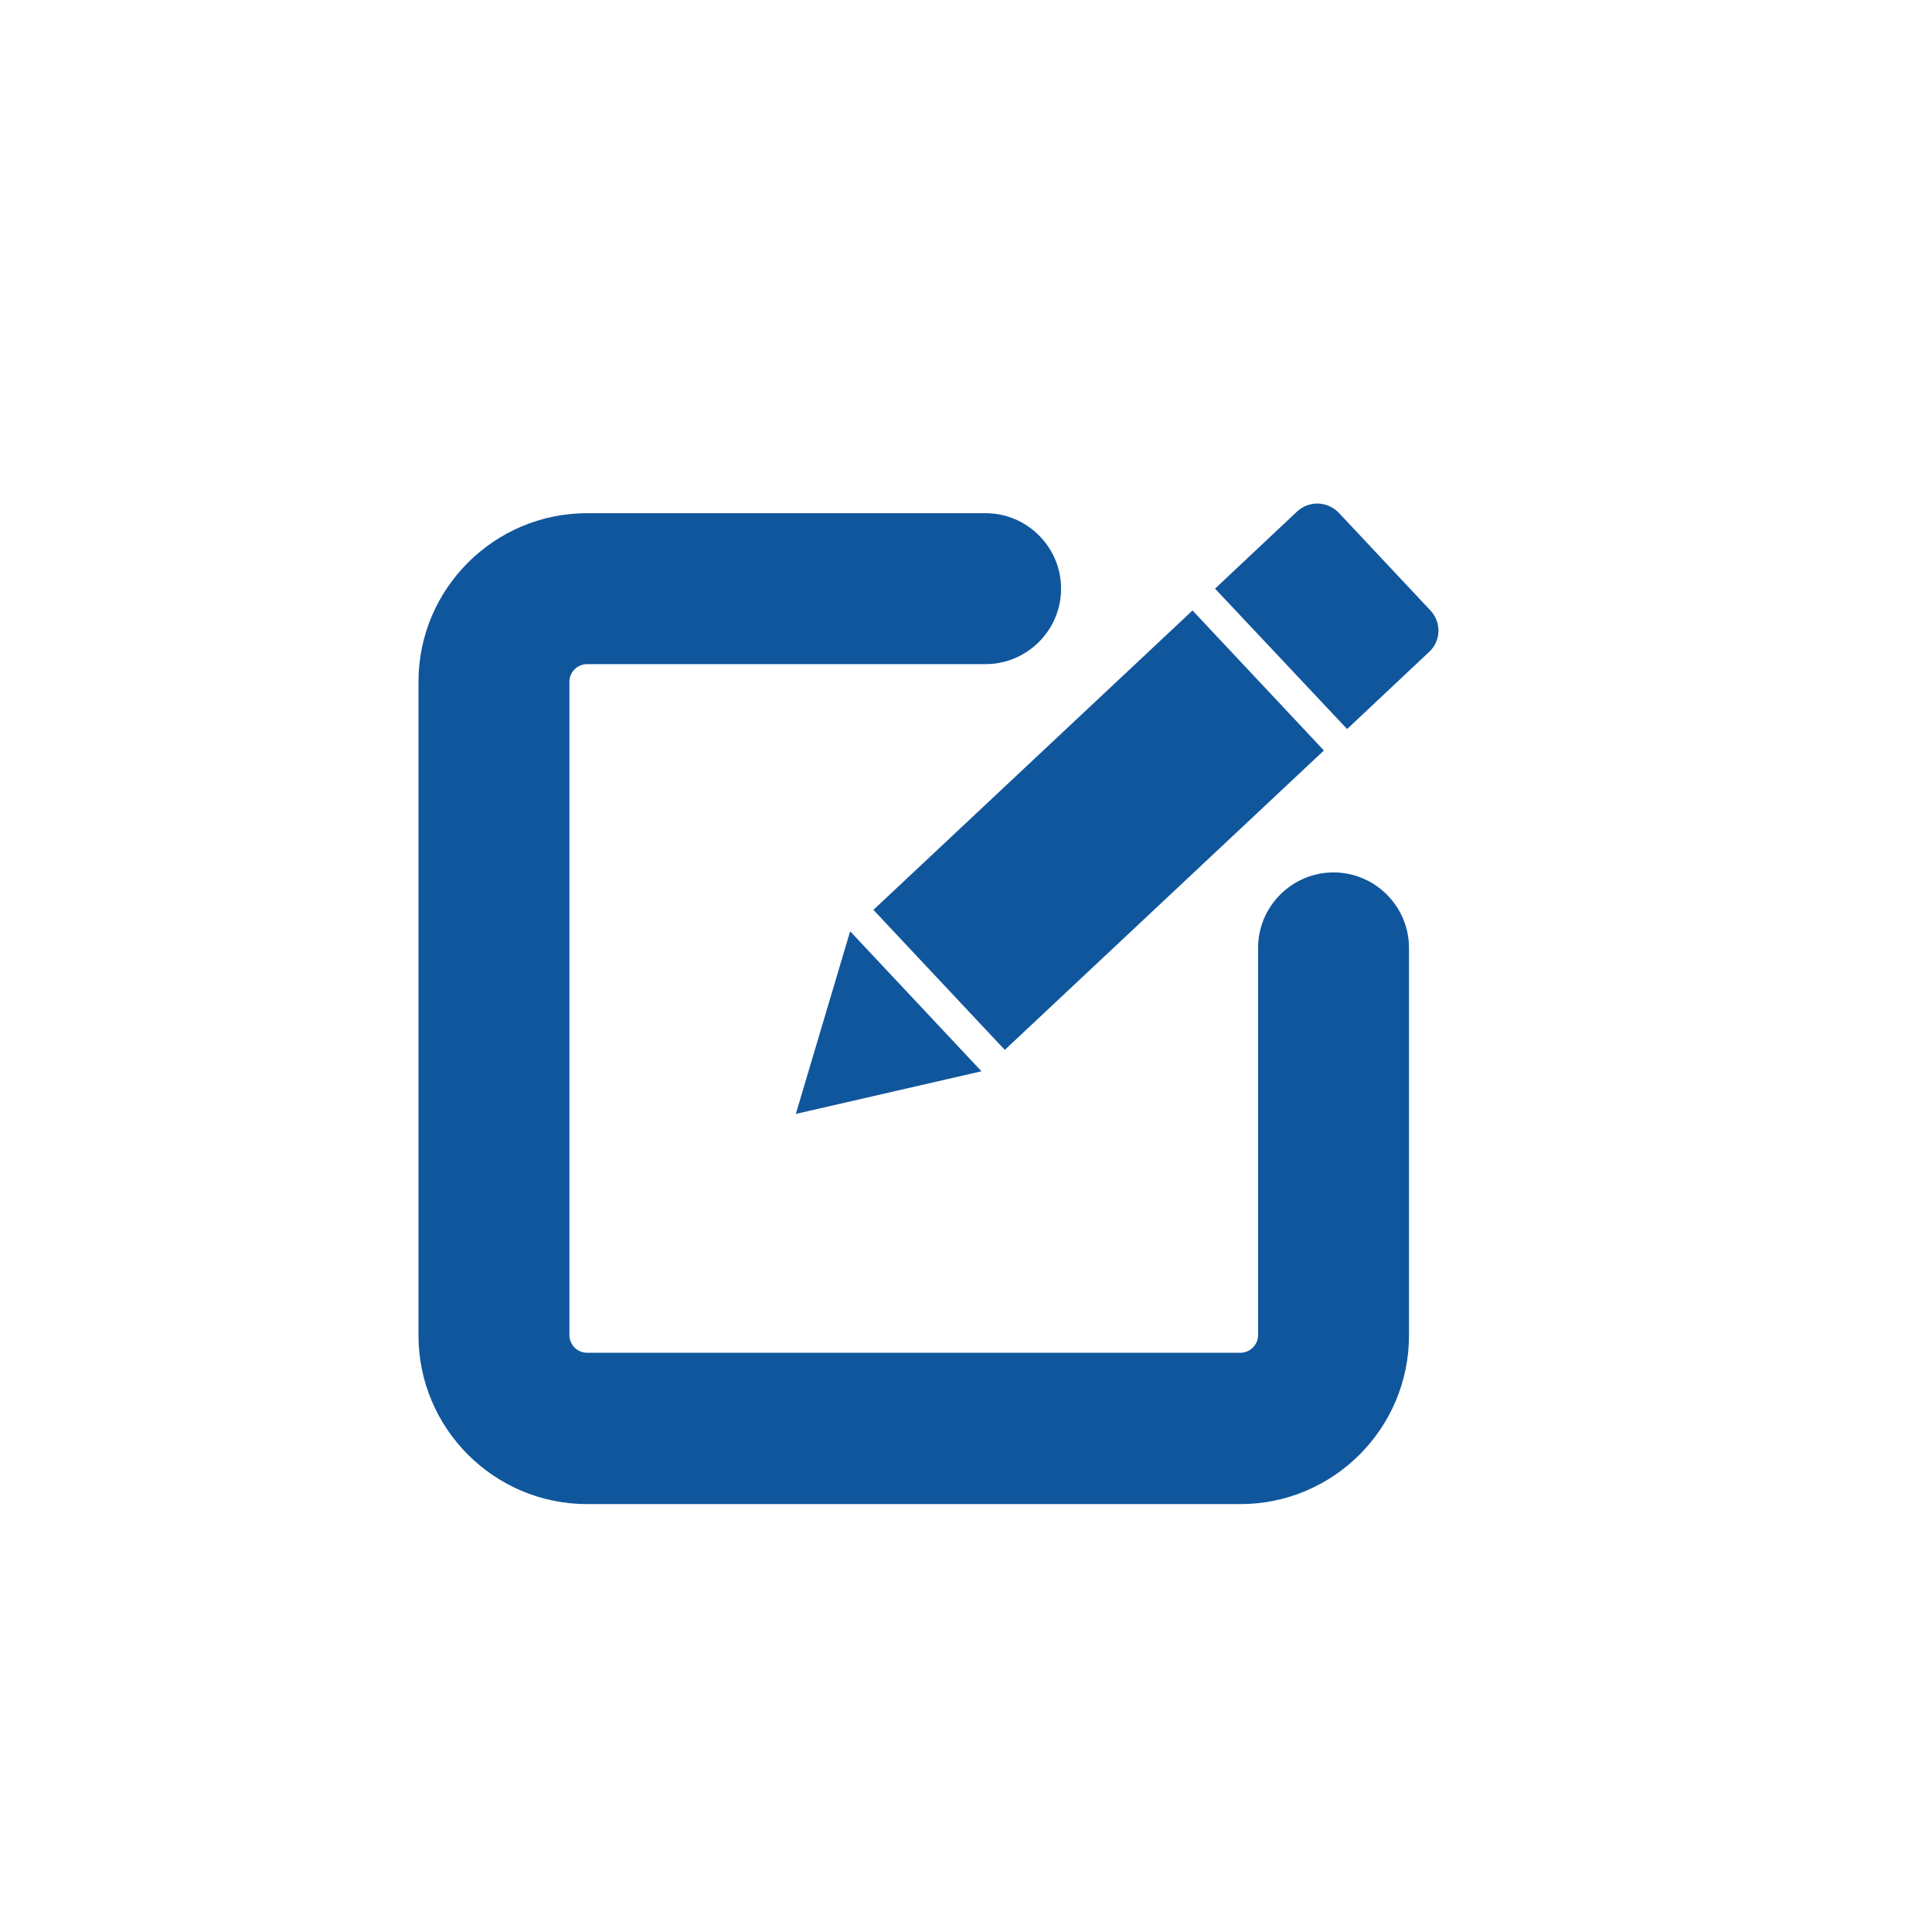 <?xml version="1.0" ?><svg  fill='rgb(0, 183, 13)'  id="Layer_1" style="enable-background:new 0 0 512 512;" version="1.1" viewBox="0 0 512 512"
	xml:space="preserve" xmlns="http://www.w3.org/2000/svg" xmlns:xlink="http://www.w3.org/1999/xlink">
	<style type="text/css">
		.st0 {
			fill: 'rgb(16, 86, 157)';
		}
	</style>
	<g>
		<g>
			<path class="st0" 
				d="M328.7,398.6H155.6c-24.7,0-44.7-20.1-44.7-44.7V180.7c0-24.7,20.1-44.7,44.7-44.7h105.6c11,0,20,9,20,20    s-9,20-20,20H155.6c-2.6,0-4.7,2.1-4.7,4.7v173.1c0,2.6,2.1,4.7,4.7,4.7h173.1c2.6,0,4.7-2.1,4.7-4.7V251.2c0-11,9-20,20-20    s20,9,20,20v102.7C373.4,378.5,353.4,398.6,328.7,398.6z" />
		</g>
		<g>
			<g>
				<rect class="st0" height="116" transform="matrix(-0.684 -0.729 0.729 -0.684 329.922 582.734)"
					width="50.9" x="265.7" y="162" />
			</g>
			<g>
				<path class="st0" 
					d="M354.8,135.9l24.3,25.9c2.9,3.1,2.8,8-0.3,10.9l-21.8,20.5L322,156l21.8-20.5     C347,132.6,351.8,132.8,354.8,135.9z" />
			</g>
			<g>
				<polygon class="st0" points="225.3,246.8 260.1,283.9 210.9,295.2    " />
			</g>
		</g>
	</g>
</svg>
